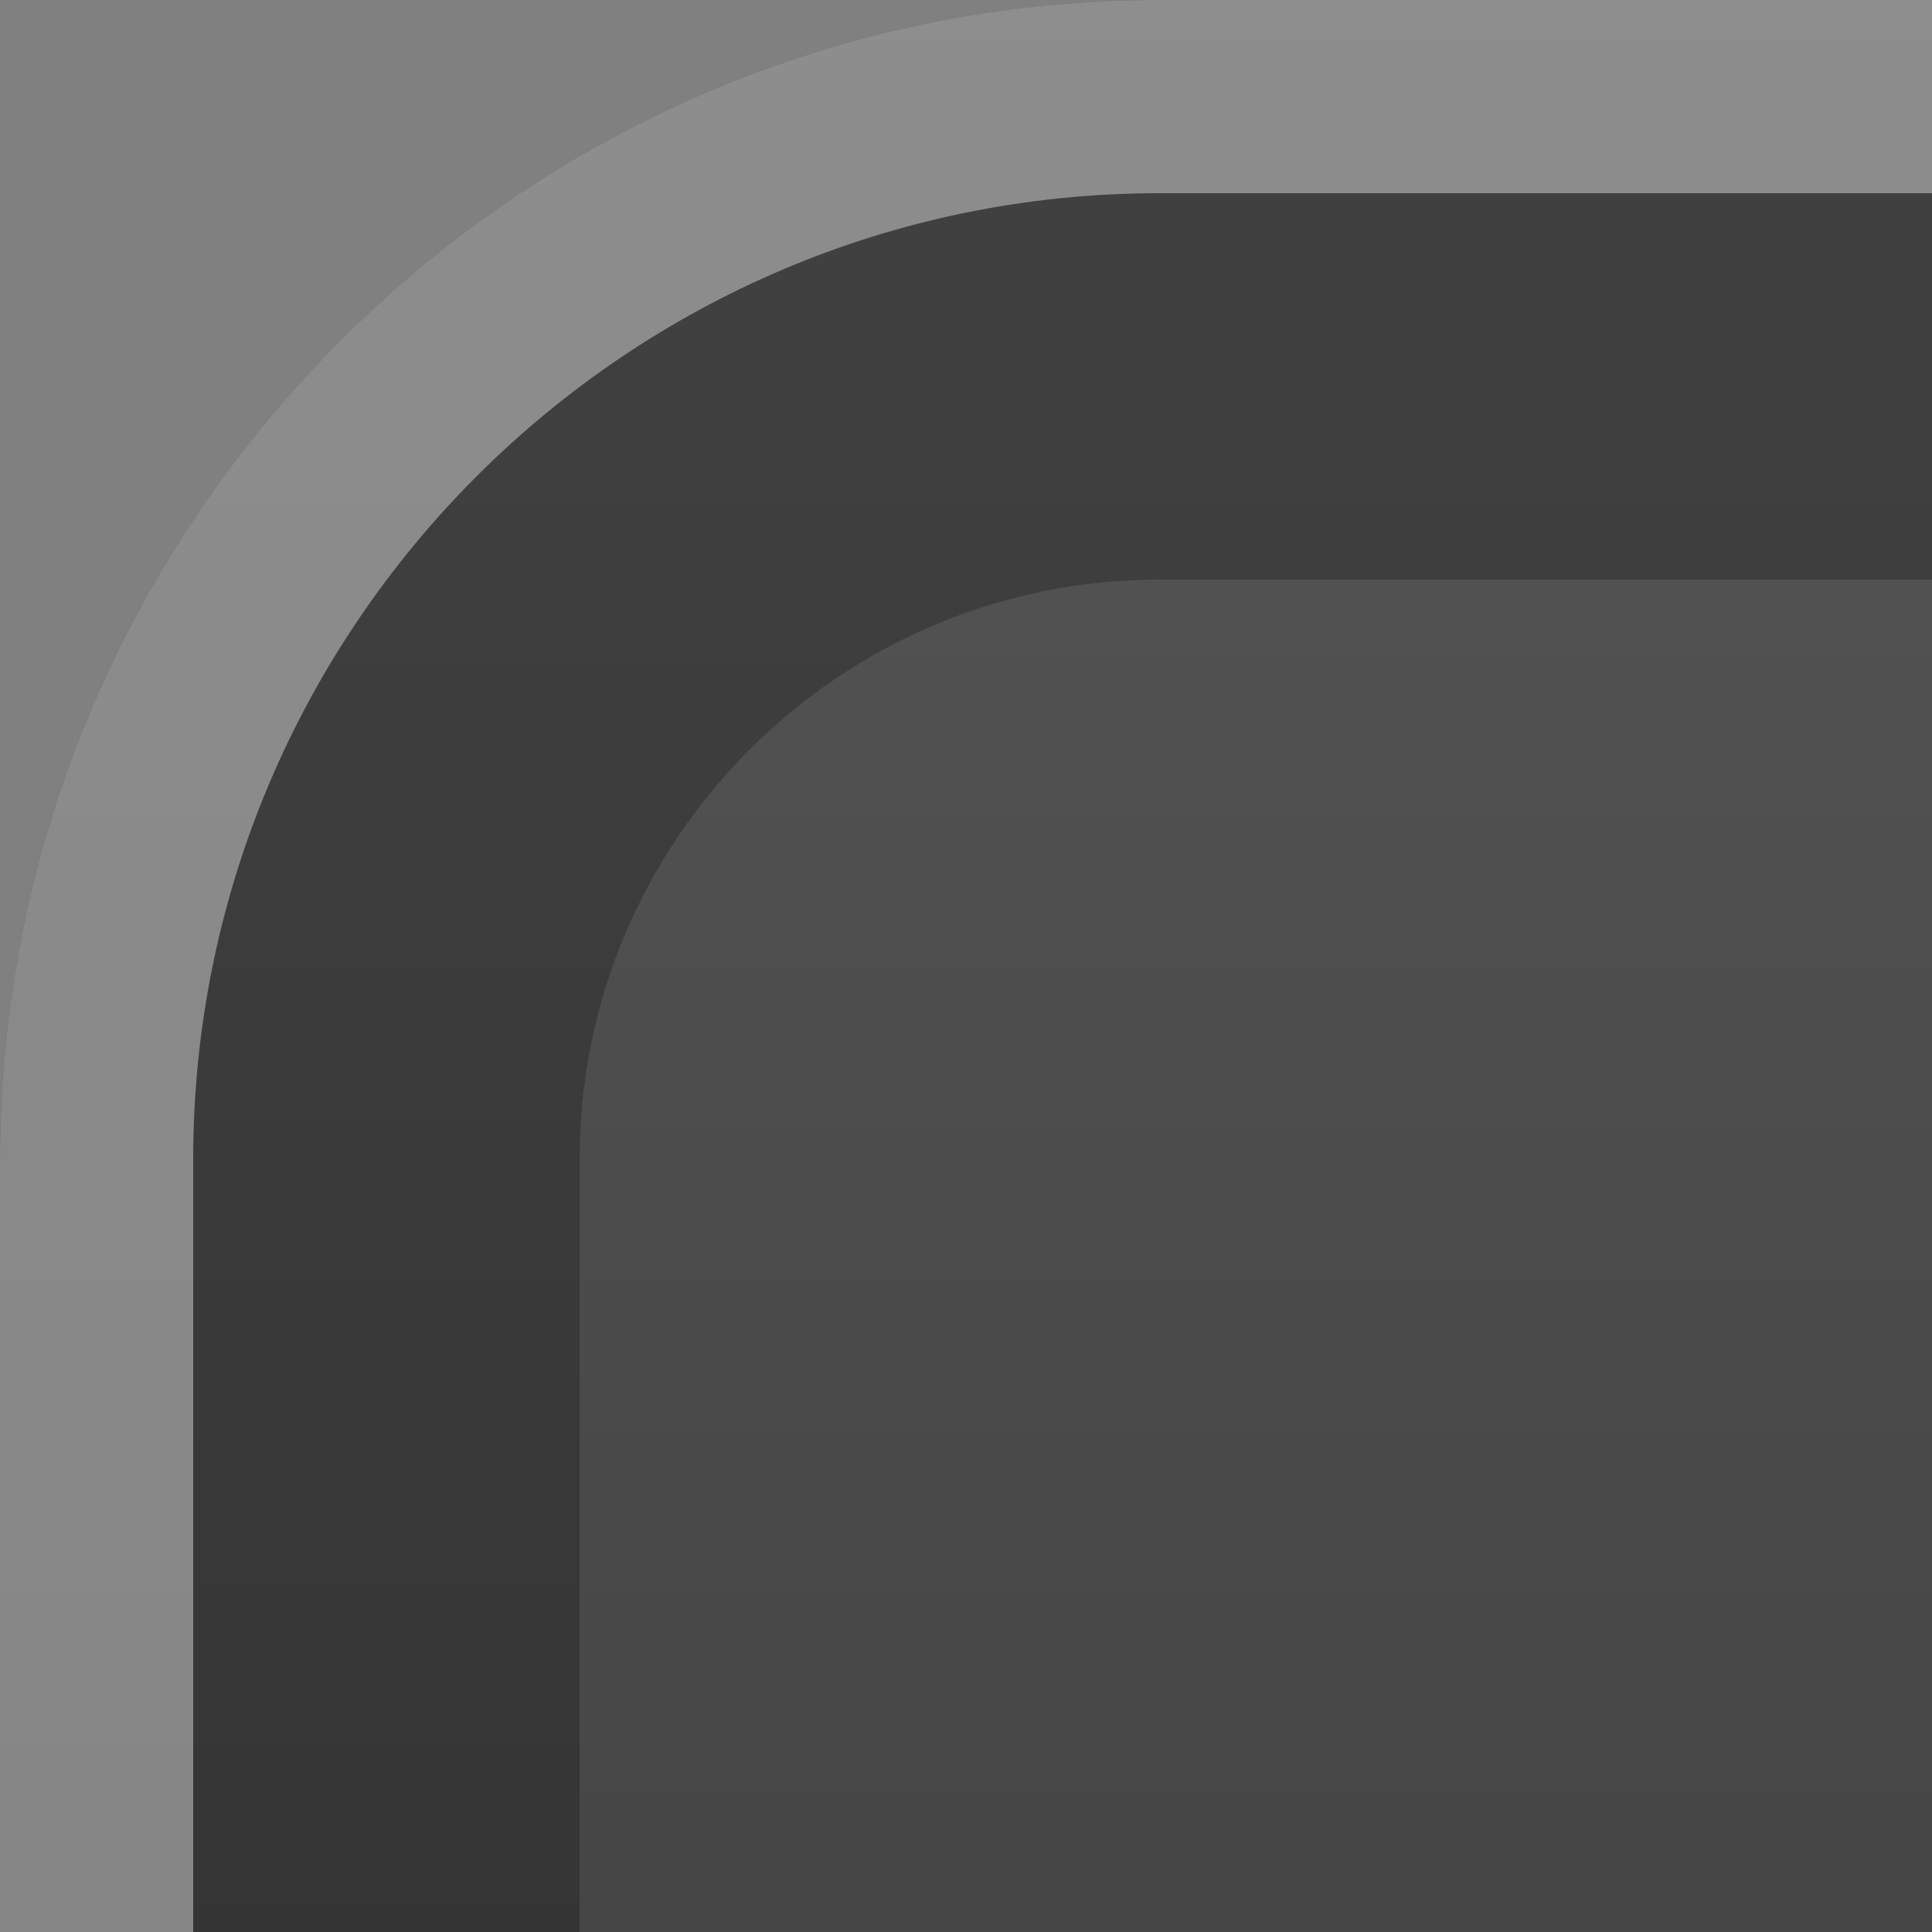 <?xml version="1.0" encoding="utf-8"?>
<!-- Generator: Adobe Illustrator 14.0.0, SVG Export Plug-In  -->
<!DOCTYPE svg PUBLIC "-//W3C//DTD SVG 1.1//EN" "http://www.w3.org/Graphics/SVG/1.1/DTD/svg11.dtd">
<svg version="1.1"
     xmlns="http://www.w3.org/2000/svg" xmlns:xlink="http://www.w3.org/1999/xlink" xmlns:a="http://ns.adobe.com/AdobeSVGViewerExtensions/3.0/"
     x="0px" y="0px" width="10px" height="10px" viewBox="0 0 10 10" enable-background="new 0 0 10 10" xml:space="preserve">
<rect x="0" y="0" width="10" height="10" fill="#808080" stroke="none"/>
<defs>
</defs>
<rect fill="none" width="10" height="10"/>
<linearGradient id="SVGID_1_" gradientUnits="userSpaceOnUse" x1="5" y1="0" x2="5" y2="50.026">
    <stop  offset="0" style="stop-color:#373737"/>
    <stop  offset="0.75" style="stop-color:#000000"/>
    <stop  offset="1" style="stop-color:#4B4B4B"/>
</linearGradient>
<path opacity="0.85" fill="url(#SVGID_1_)" d="M6,0C2.7,0,0,2.7,0,6v4h10V0H6z"/>
<path opacity="0.4" fill="#FFFFFF" d="M6,0C2.7,0,0,2.7,0,6v4h1V6c0-2.757,2.243-5,5-5h4V0H6z"/>
<linearGradient id="SVGID_2_" gradientUnits="userSpaceOnUse" x1="6.5" y1="2.833" x2="6.5" y2="24.758">
    <stop  offset="0" style="stop-color:#FFFFFF"/>
    <stop  offset="1" style="stop-color:#999999"/>
</linearGradient>
<path opacity="0.1" fill="url(#SVGID_2_)" d="M6,3C4.346,3,3,4.346,3,6v4h7V3H6z"/>
</svg>
